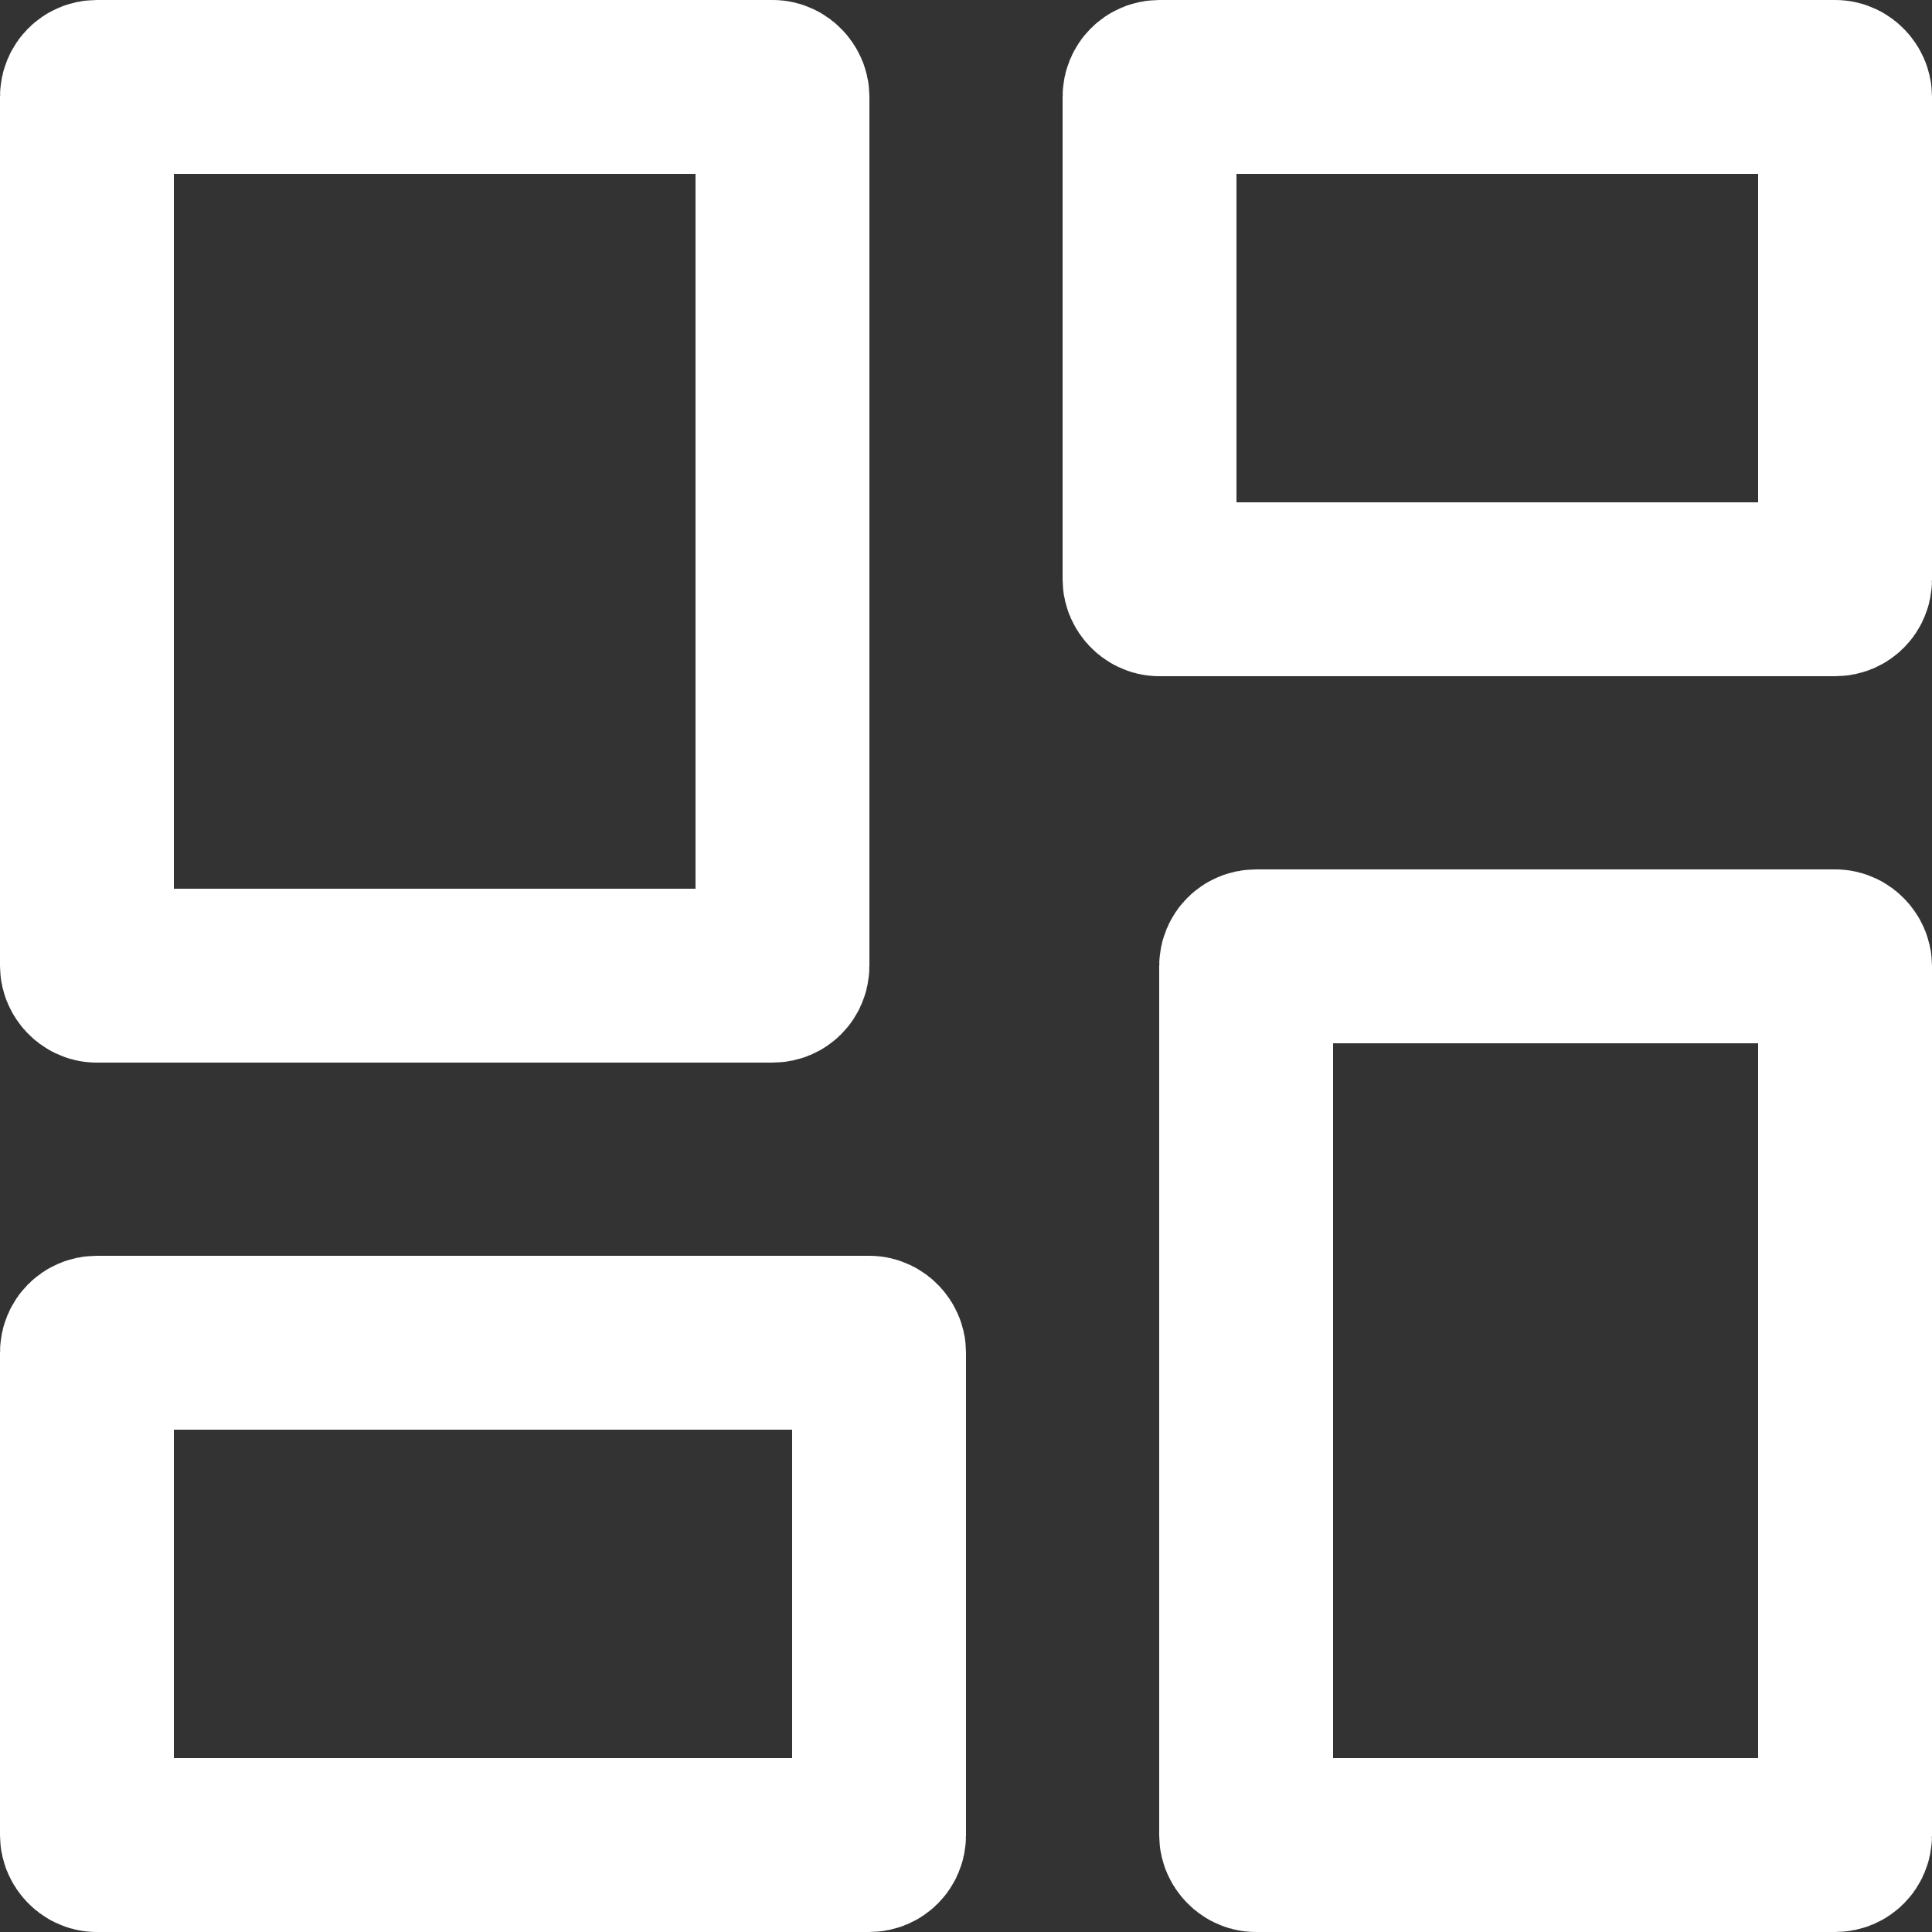 <svg xmlns="http://www.w3.org/2000/svg" width="20" height="20" viewBox="0 0 20 20">
  <rect x="0" y="0" width="20" height="20" fill="#333333" stroke="none"/>
  <g id="Group_14566" data-name="Group 14566" transform="translate(414 237)">
    <g id="Rectangle_5845" data-name="Rectangle 5845" transform="translate(-414 -237)" fill="none" stroke="#fff" stroke-width="1.8">
      <rect width="9" height="11" rx="1" stroke="none"/>
      <rect x="0.9" y="0.9" width="7.2" height="9.2" rx="0.1" fill="none"/>
    </g>
    <g id="Rectangle_5847" data-name="Rectangle 5847" transform="translate(-414 -224)" fill="none" stroke="#fff" stroke-width="1.8">
      <rect width="10" height="7" rx="1" stroke="none"/>
      <rect x="0.9" y="0.9" width="8.2" height="5.2" rx="0.1" fill="none"/>
    </g>
    <g id="Rectangle_5848" data-name="Rectangle 5848" transform="translate(-403 -237)" fill="none" stroke="#fff" stroke-width="1.8">
      <rect width="9" height="7" rx="1" stroke="none"/>
      <rect x="0.9" y="0.9" width="7.2" height="5.2" rx="0.1" fill="none"/>
    </g>
    <g id="Rectangle_5846" data-name="Rectangle 5846" transform="translate(-402 -228)" fill="none" stroke="#fff" stroke-width="1.8">
      <rect width="8" height="11" rx="1" stroke="none"/>
      <rect x="0.9" y="0.9" width="6.2" height="9.2" rx="0.1" fill="none"/>
    </g>
  </g>
</svg>

